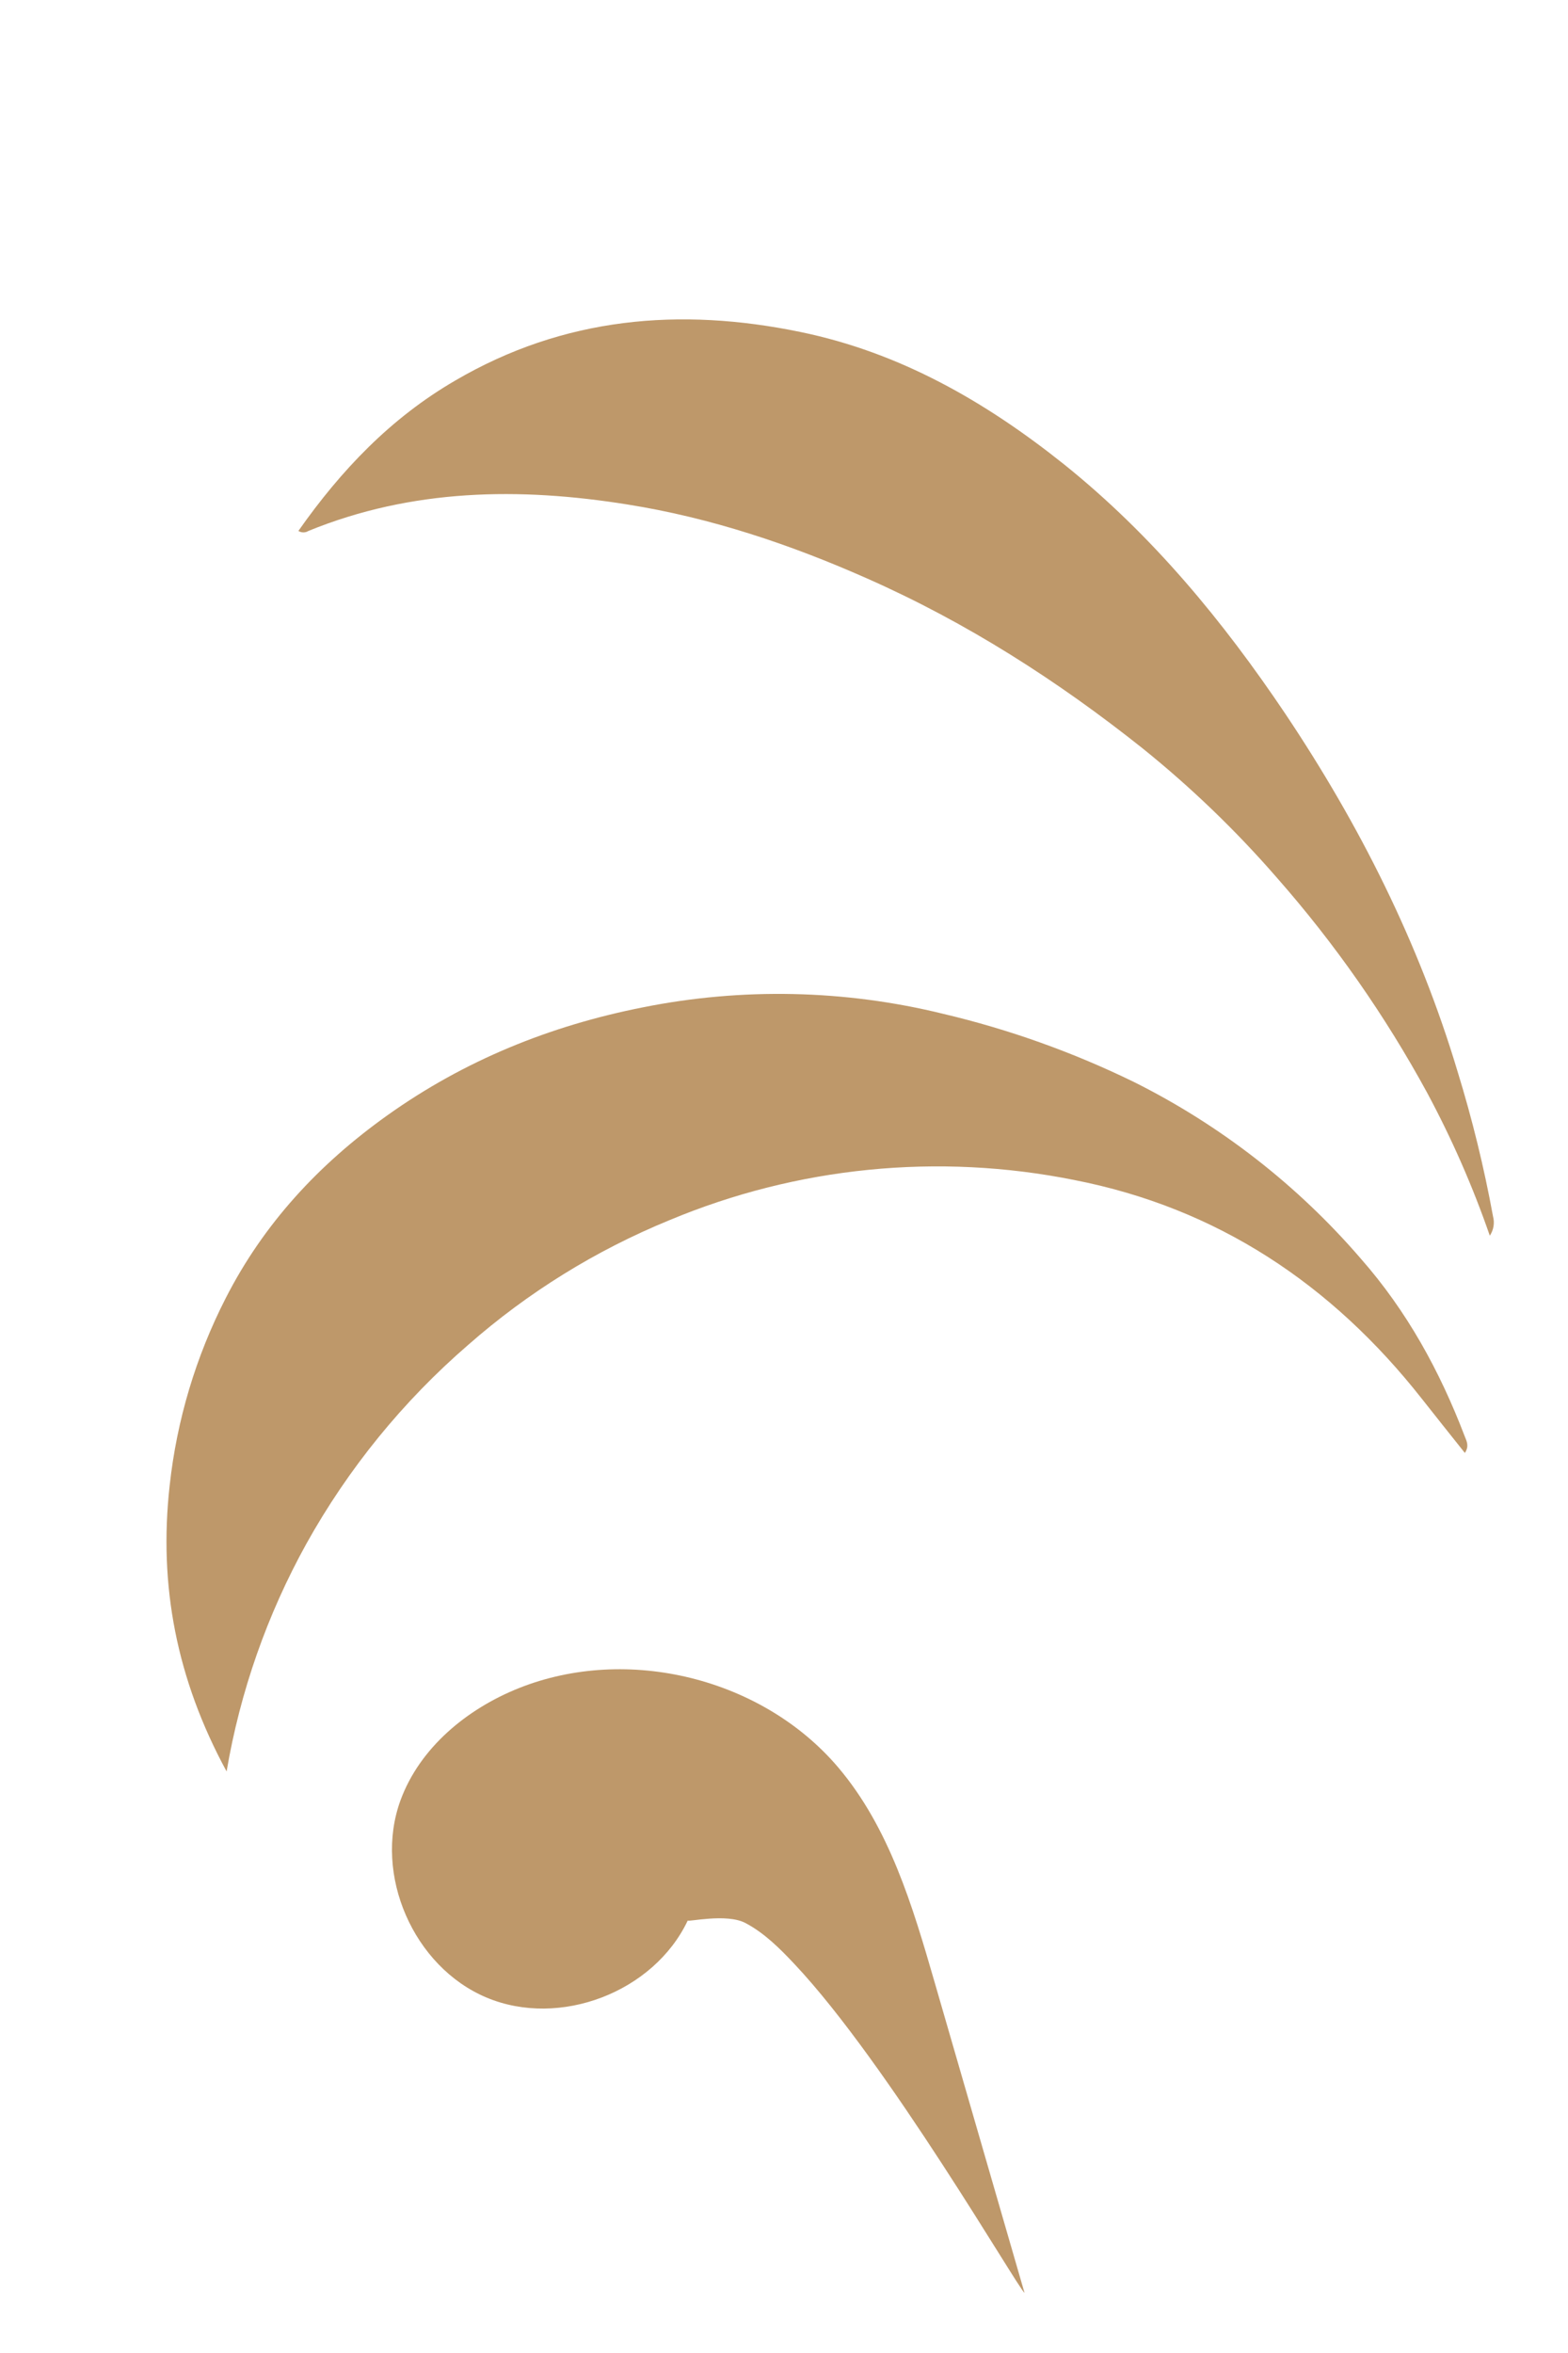<svg width="70" height="105" viewBox="0 0 70 105" fill="none" xmlns="http://www.w3.org/2000/svg">
<path d="M10.116 79.049C7.883 74.938 7.074 70.746 7.575 66.284C7.893 63.372 8.74 60.543 10.074 57.934C11.773 54.602 14.236 51.951 17.28 49.779C20.731 47.317 24.562 45.77 28.689 44.954C33.127 44.064 37.707 44.161 42.103 45.24C45.051 45.936 47.913 46.959 50.635 48.289C54.494 50.218 57.93 52.893 60.744 56.158C62.819 58.516 64.275 61.183 65.384 64.079C65.474 64.315 65.601 64.52 65.396 64.836C64.743 64.015 64.103 63.218 63.472 62.414C59.454 57.311 54.339 53.899 47.945 52.654C41.879 51.438 35.587 52.064 29.881 54.451C26.597 55.795 23.562 57.676 20.899 60.016C17.991 62.529 15.547 65.532 13.678 68.887C11.926 72.05 10.721 75.486 10.116 79.049Z" fill="#BE986A"/>
<path d="M66.509 55.141C65.748 52.944 64.812 50.811 63.711 48.762C61.841 45.327 59.594 42.111 57.01 39.174C55.184 37.072 53.174 35.137 51.004 33.391C47.222 30.382 43.169 27.786 38.713 25.815C35.267 24.287 31.724 23.103 28.016 22.513C23.187 21.737 18.393 21.806 13.77 23.692C13.703 23.735 13.625 23.757 13.546 23.757C13.466 23.757 13.388 23.735 13.321 23.692C15.222 20.987 17.443 18.653 20.327 16.979C25.165 14.149 30.355 13.701 35.74 14.816C40.181 15.731 43.998 17.922 47.508 20.726C51.439 23.881 54.599 27.713 57.383 31.856C60.692 36.797 63.351 42.079 65.067 47.804C65.723 49.931 66.253 52.094 66.653 54.282C66.692 54.428 66.699 54.579 66.674 54.727C66.649 54.875 66.593 55.016 66.509 55.141Z" fill="#BE986A"/>
<path d="M45.738 102.317L41.717 88.432C40.739 85.05 39.701 81.558 37.42 78.869C34.04 74.886 28.018 73.394 23.161 75.332C20.842 76.259 18.746 77.987 17.883 80.327C16.661 83.654 18.46 87.769 21.721 89.139C24.983 90.509 29.186 88.903 30.703 85.701C30.703 85.774 32.435 85.368 33.277 85.812C34.118 86.255 34.806 86.941 35.459 87.635C39.642 92.07 45.435 102.093 45.738 102.317Z" fill="#BE986A"/>
</svg>
